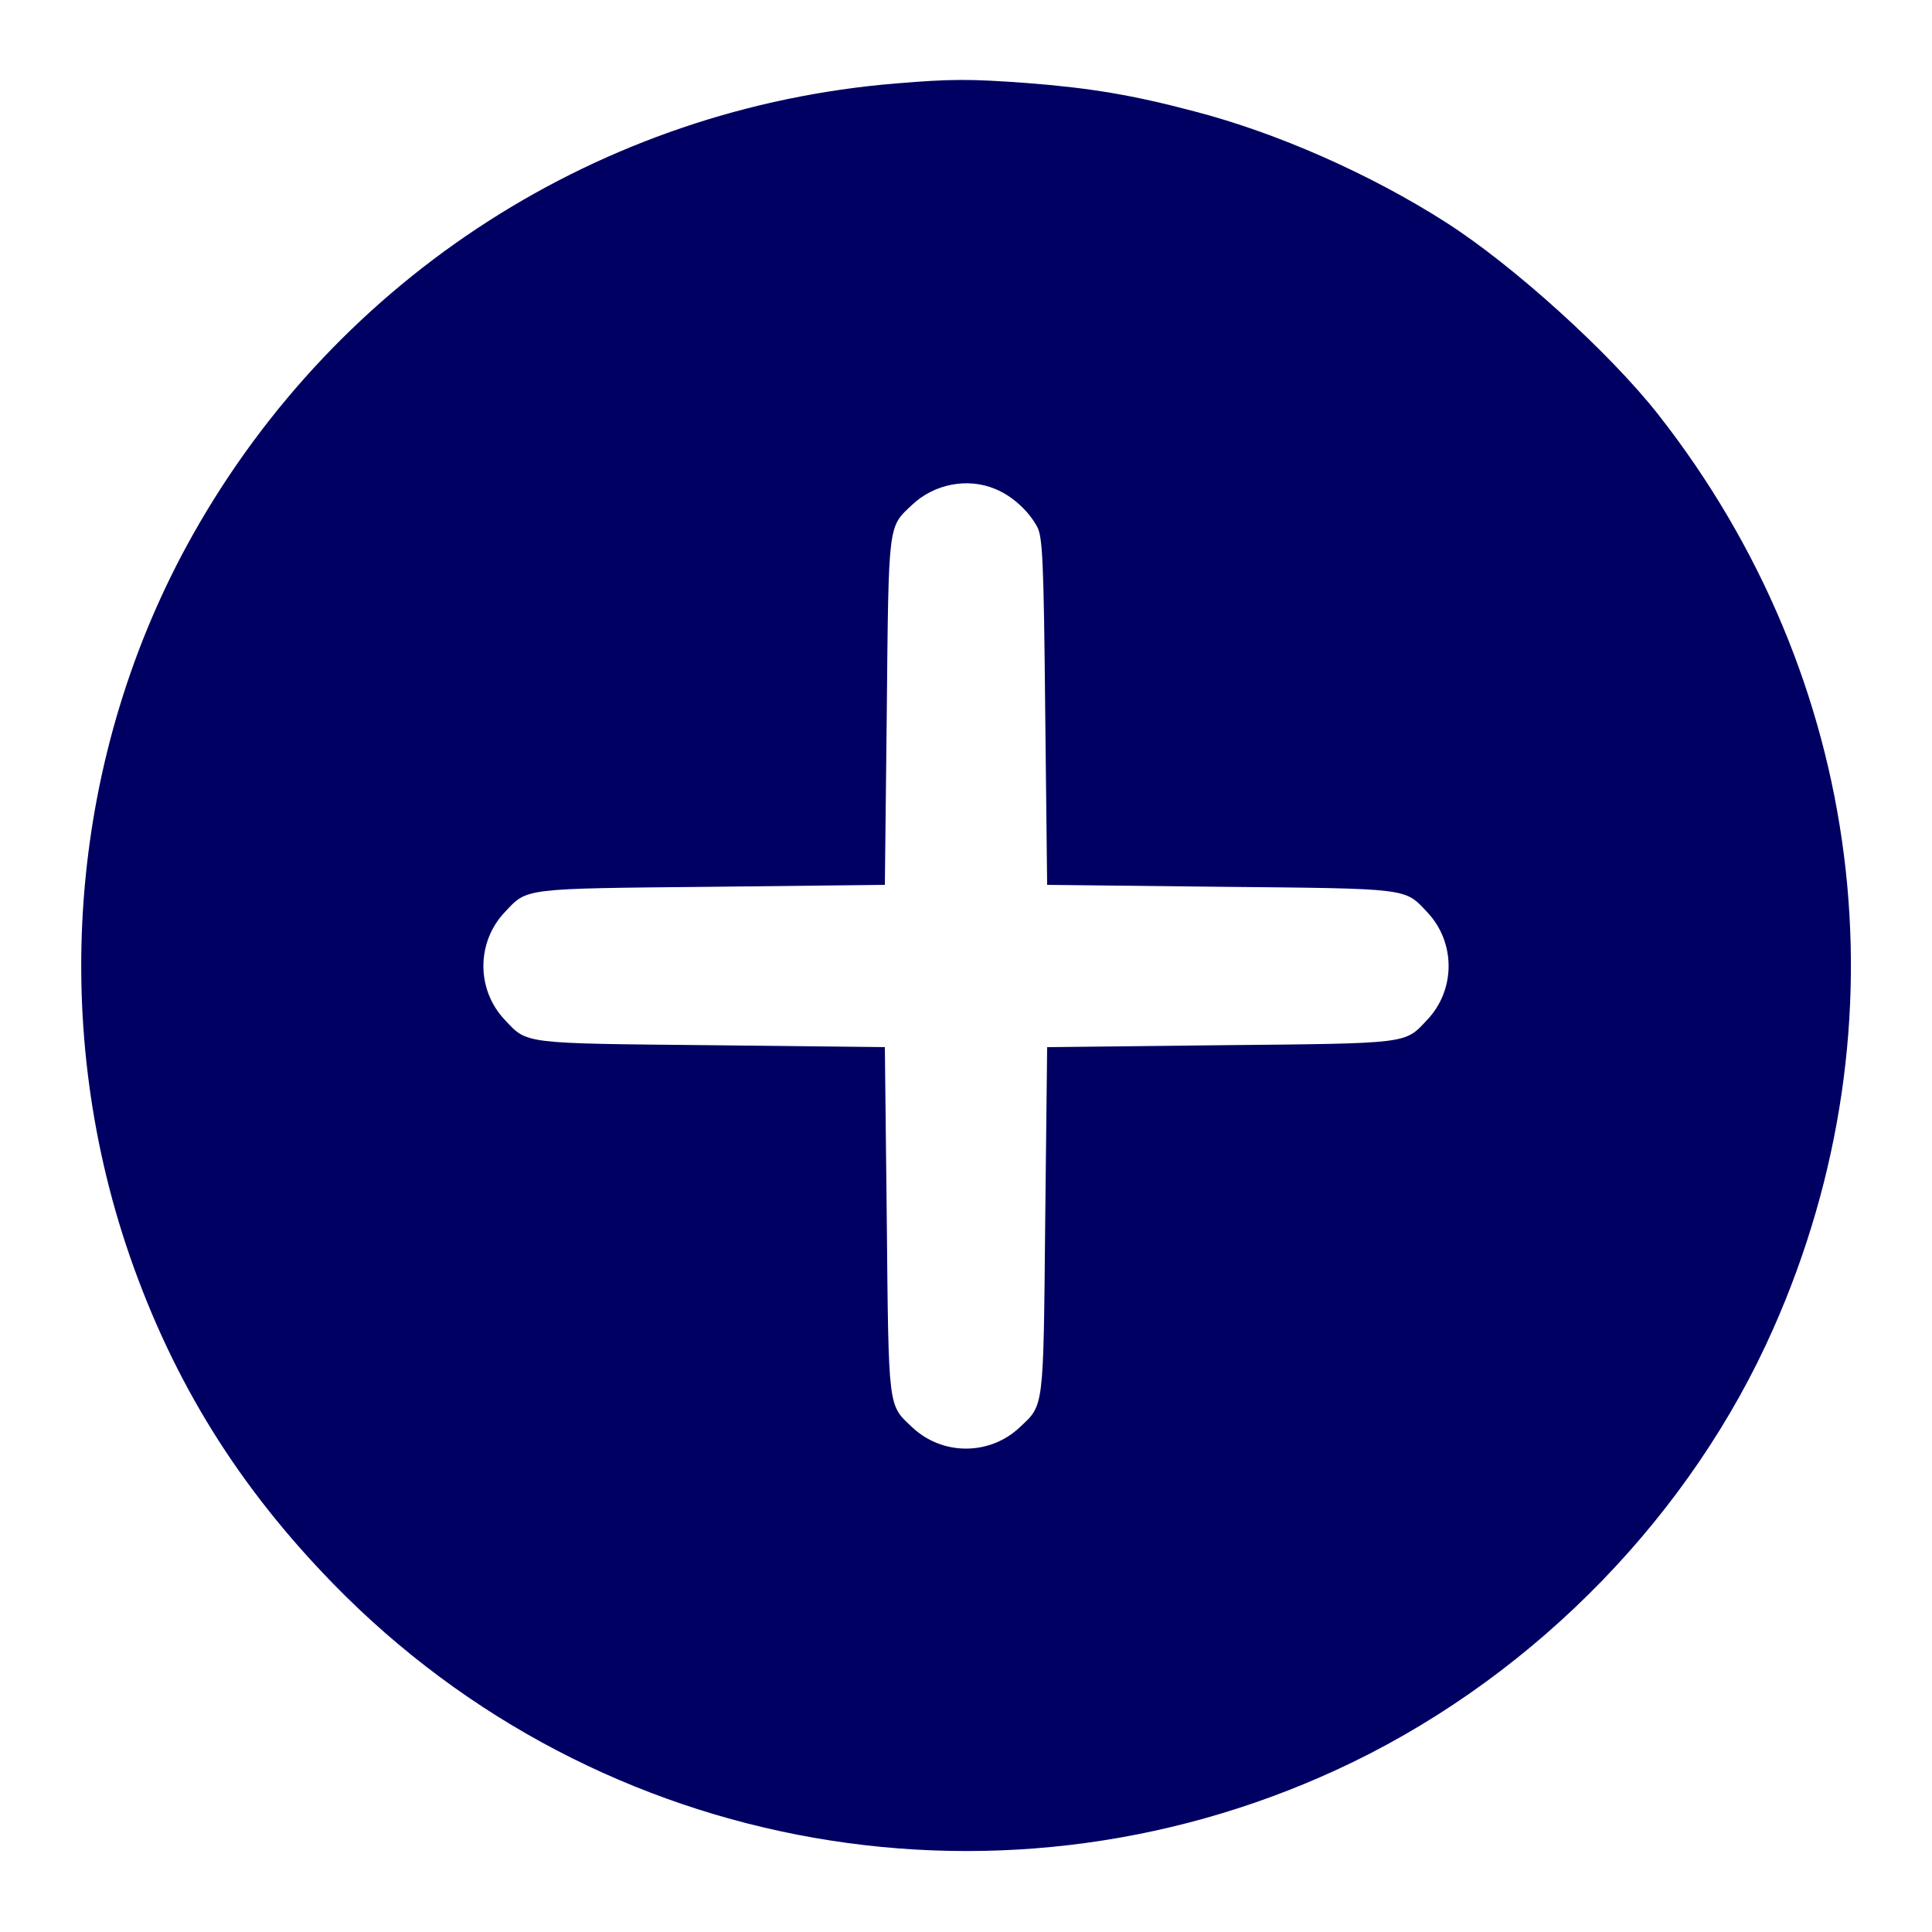 <svg width="22" height="22" viewBox="0 0 22 22" fill="none" xmlns="http://www.w3.org/2000/svg">
<path d="M10.205 0.95C6.845 1.225 3.854 3.141 2.196 6.089C0.804 8.564 0.541 11.593 1.478 14.304C1.977 15.739 2.716 16.93 3.798 18.038C6.828 21.145 11.498 21.961 15.404 20.066C17.514 19.04 19.263 17.235 20.195 15.125C21.734 11.649 21.235 7.717 18.881 4.718C18.326 4.013 17.226 3.016 16.457 2.527C15.602 1.981 14.541 1.512 13.6 1.268C12.886 1.079 12.409 1.001 11.688 0.945C11.043 0.898 10.832 0.898 10.205 0.95ZM11.335 5.569C11.524 5.646 11.709 5.814 11.808 5.994C11.872 6.106 11.885 6.364 11.902 8.1L11.924 10.076L13.9 10.098C16.062 10.119 15.993 10.111 16.251 10.386C16.577 10.729 16.577 11.271 16.251 11.614C15.993 11.889 16.062 11.881 13.9 11.902L11.924 11.924L11.902 13.9C11.881 16.062 11.889 15.993 11.614 16.251C11.271 16.577 10.729 16.577 10.386 16.251C10.111 15.993 10.119 16.062 10.098 13.9L10.076 11.924L8.1 11.902C5.938 11.881 6.007 11.889 5.749 11.614C5.423 11.271 5.423 10.729 5.749 10.386C6.007 10.111 5.938 10.119 8.1 10.098L10.076 10.076L10.098 8.1C10.119 5.938 10.111 6.007 10.386 5.749C10.639 5.509 11.021 5.436 11.335 5.569Z" fill="#000063"/>
</svg>
